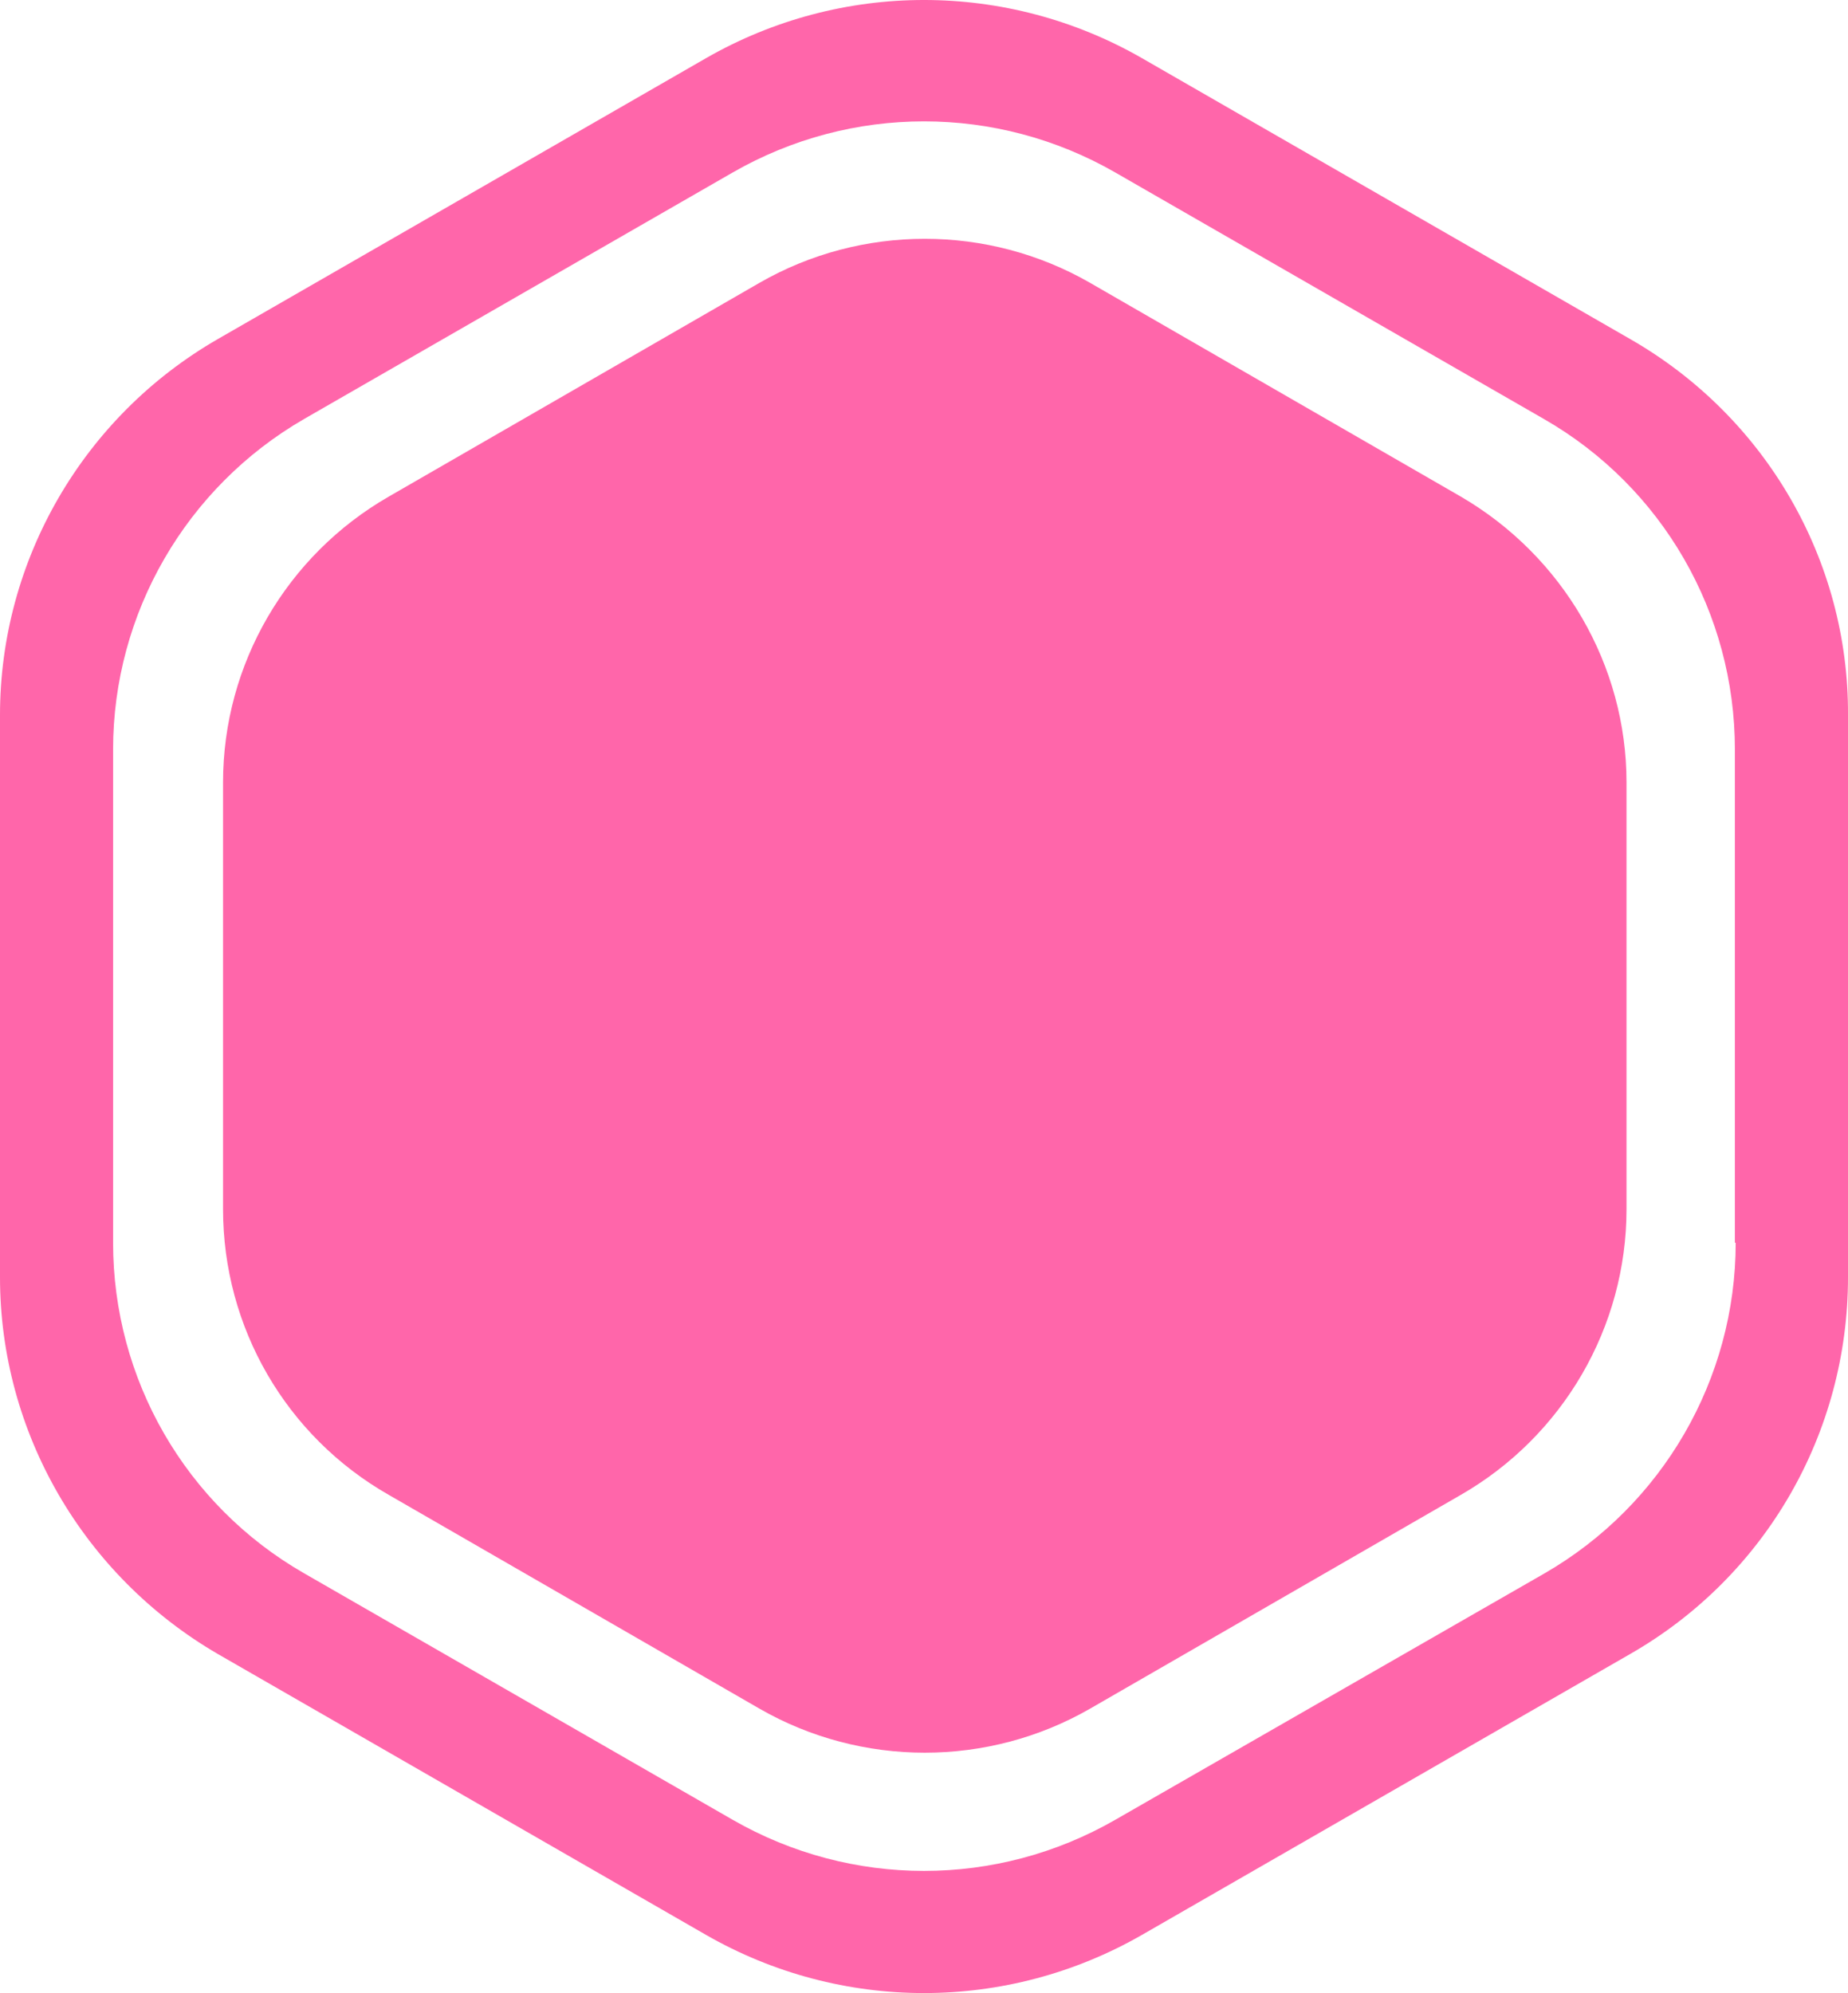<svg width="102" height="110" viewBox="0 0 102 110" fill="none" xmlns="http://www.w3.org/2000/svg">
<path d="M80.629 27.408L60.168 15.611C54.533 12.37 47.554 12.37 41.918 15.611L21.458 27.408C15.822 30.649 12.311 36.656 12.311 43.181V66.732C12.311 73.258 15.779 79.264 21.458 82.505L41.918 94.303C47.554 97.544 54.533 97.544 60.168 94.303L80.629 82.505C86.264 79.264 89.775 73.258 89.775 66.732V43.181C89.775 36.699 86.264 30.692 80.629 27.408Z" fill="#FF66AA"/>
<path d="M89.992 18.722L63.029 3.209C55.573 -1.07 46.427 -1.07 38.971 3.209L12.008 18.722C4.595 23 0 30.909 0 39.465V70.492C0 79.048 4.595 86.956 12.008 91.278L38.971 106.791C46.427 111.07 55.573 111.07 63.029 106.791L89.992 91.278C97.448 87 102 79.091 102 70.492V39.465C102.043 30.909 97.448 23 89.992 18.722ZM95.801 68.591C95.801 76.11 91.769 83.067 85.267 86.827L61.555 100.439C55.01 104.199 46.99 104.199 40.444 100.439L16.776 86.827C10.23 83.067 6.242 76.11 6.242 68.591V41.366C6.242 33.847 10.274 26.89 16.776 23.13L40.444 9.518C46.99 5.758 55.01 5.758 61.555 9.518L85.224 23.13C91.769 26.89 95.757 33.847 95.757 41.366V68.591H95.801Z" fill="#FF66AA"/>
</svg>
